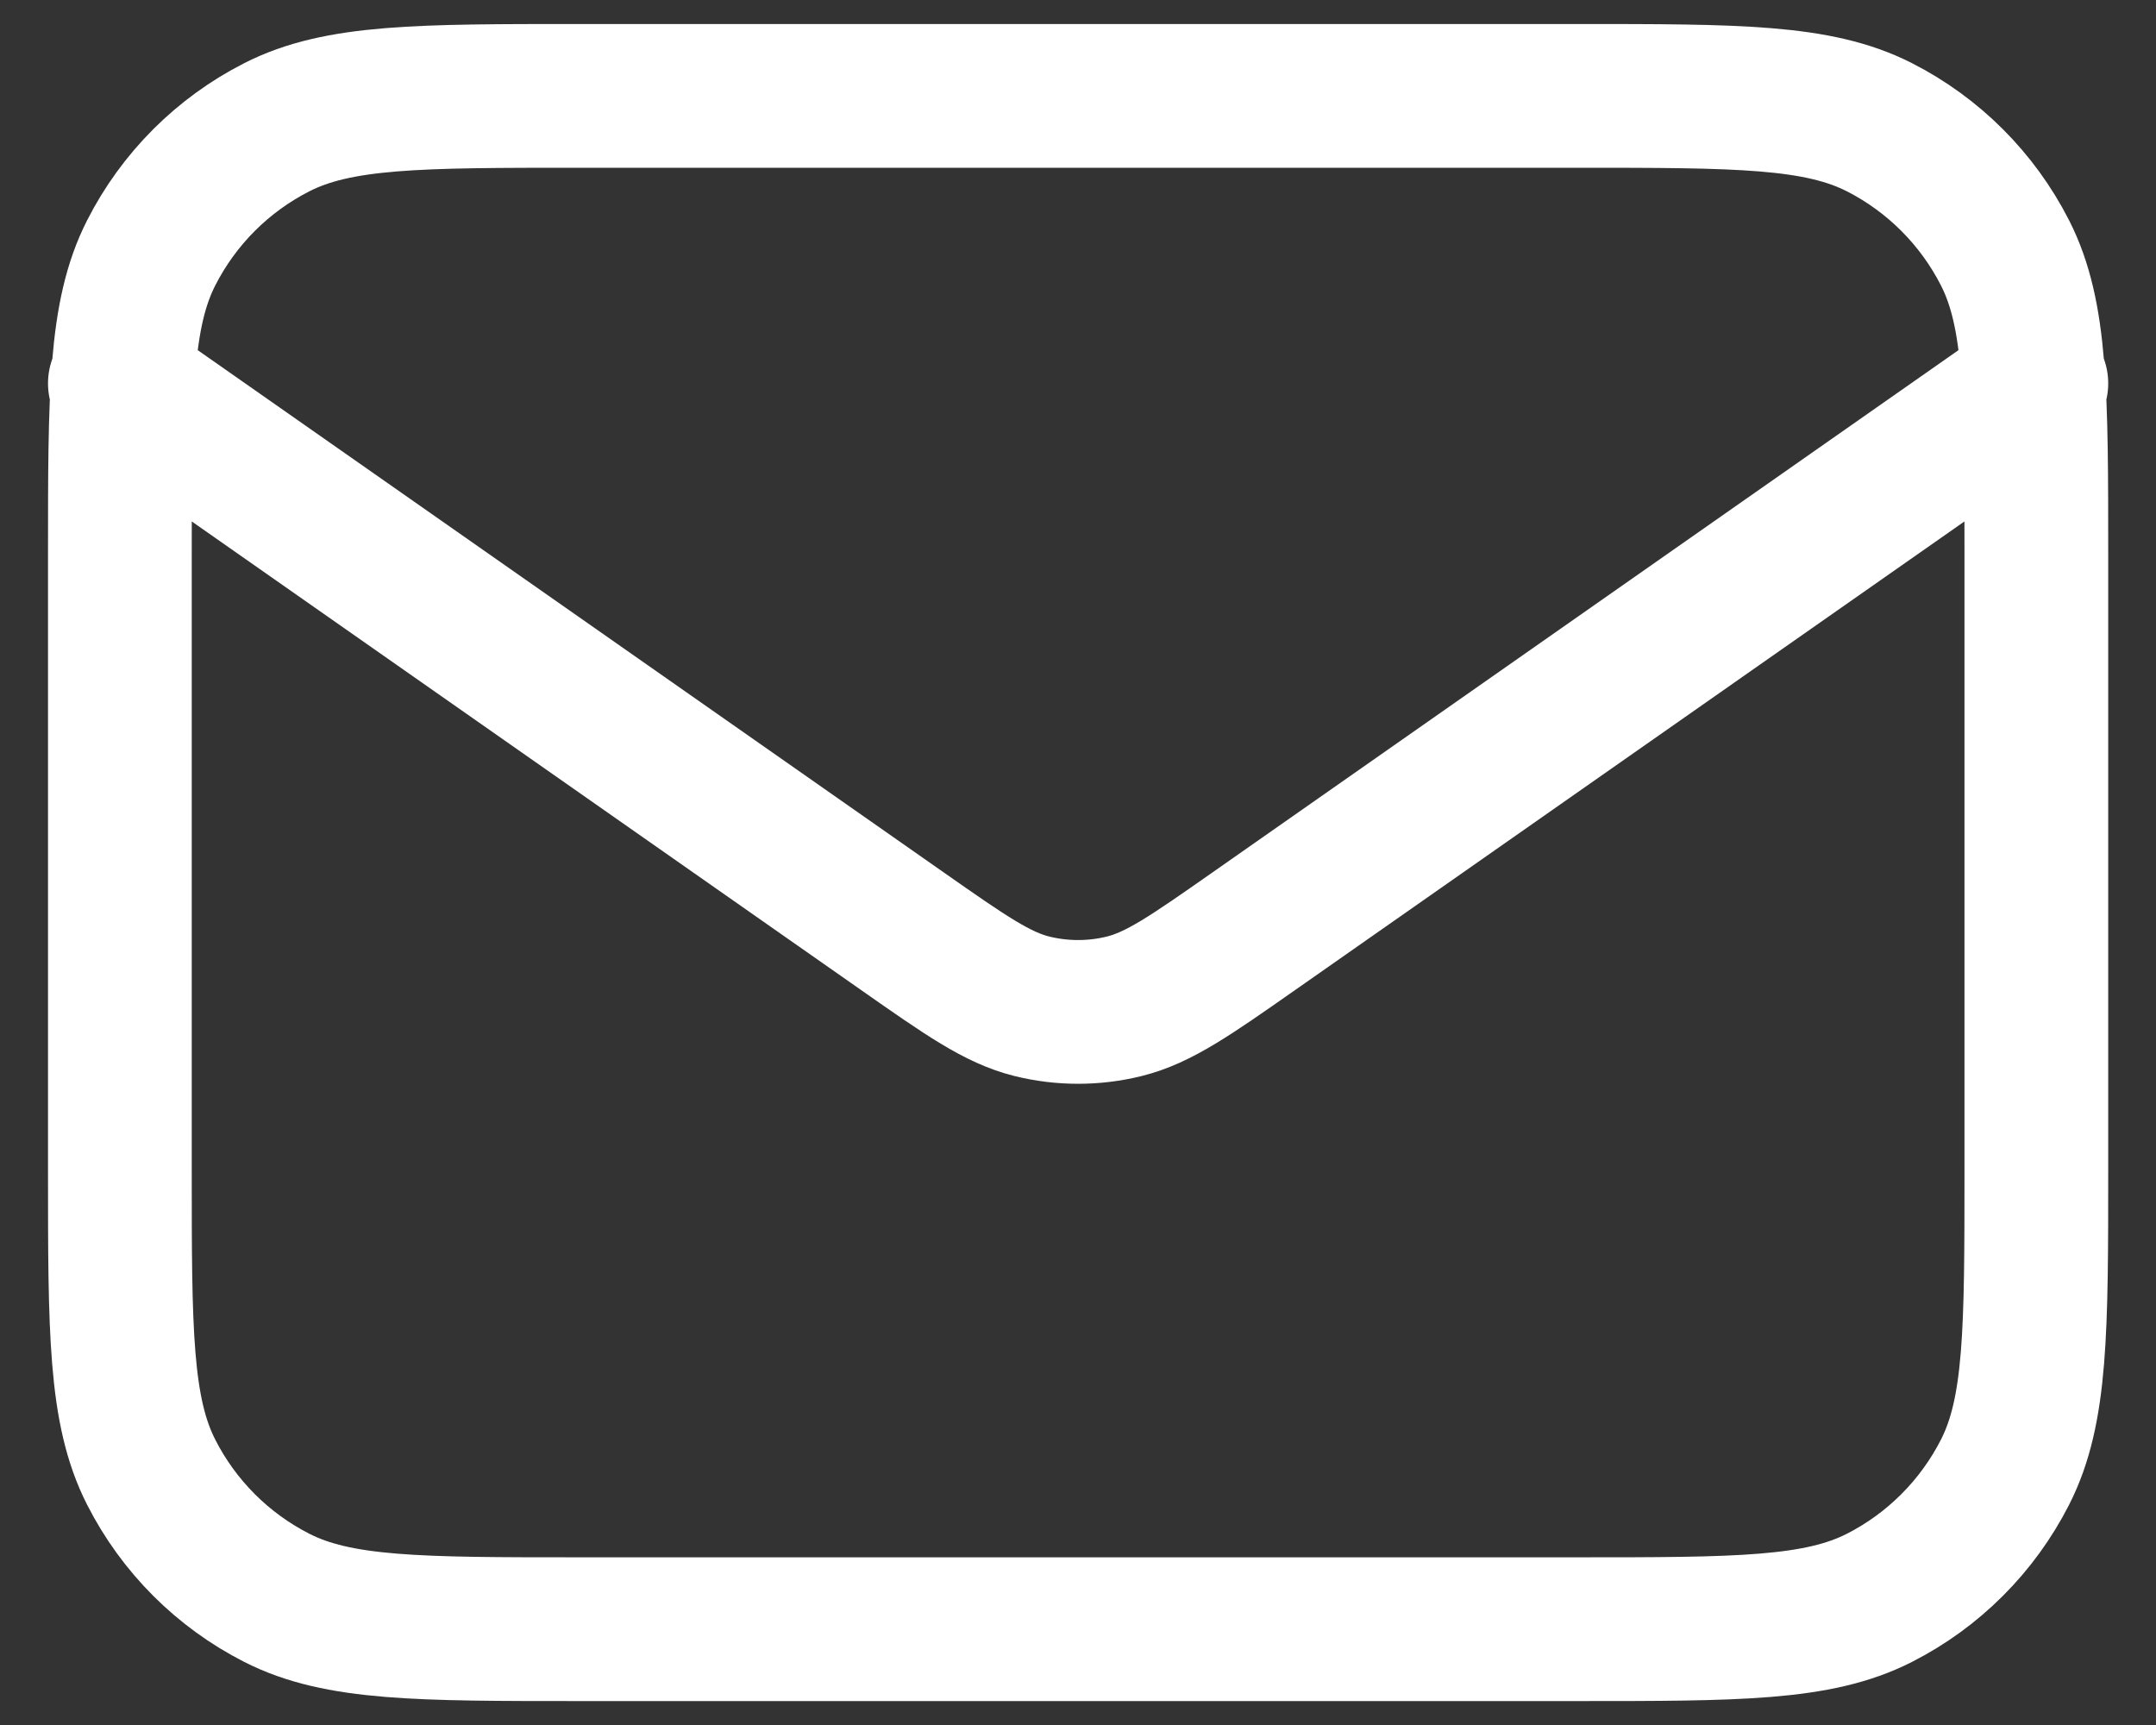 <svg width="30" height="24" viewBox="0 0 30 24" fill="none" xmlns="http://www.w3.org/2000/svg">
<rect x="0" y="0" width="30" height="24" fill="#333333" stroke="none"/>
<path d="M1.668 5.334L12.555 12.955C13.436 13.572 13.877 13.88 14.356 14C14.78 14.105 15.223 14.105 15.646 14C16.126 13.88 16.567 13.572 17.448 12.955L28.335 5.334M8.068 22.667H21.935C24.175 22.667 25.295 22.667 26.151 22.231C26.903 21.848 27.515 21.236 27.899 20.483C28.335 19.628 28.335 18.508 28.335 16.267V7.734C28.335 5.494 28.335 4.374 27.899 3.518C27.515 2.765 26.903 2.153 26.151 1.77C25.295 1.334 24.175 1.334 21.935 1.334H8.068C5.828 1.334 4.708 1.334 3.852 1.77C3.099 2.153 2.487 2.765 2.104 3.518C1.668 4.374 1.668 5.494 1.668 7.734V16.267C1.668 18.508 1.668 19.628 2.104 20.483C2.487 21.236 3.099 21.848 3.852 22.231C4.708 22.667 5.828 22.667 8.068 22.667Z" stroke="white" stroke-width="2" stroke-linecap="round" stroke-linejoin="round"/>
</svg>
